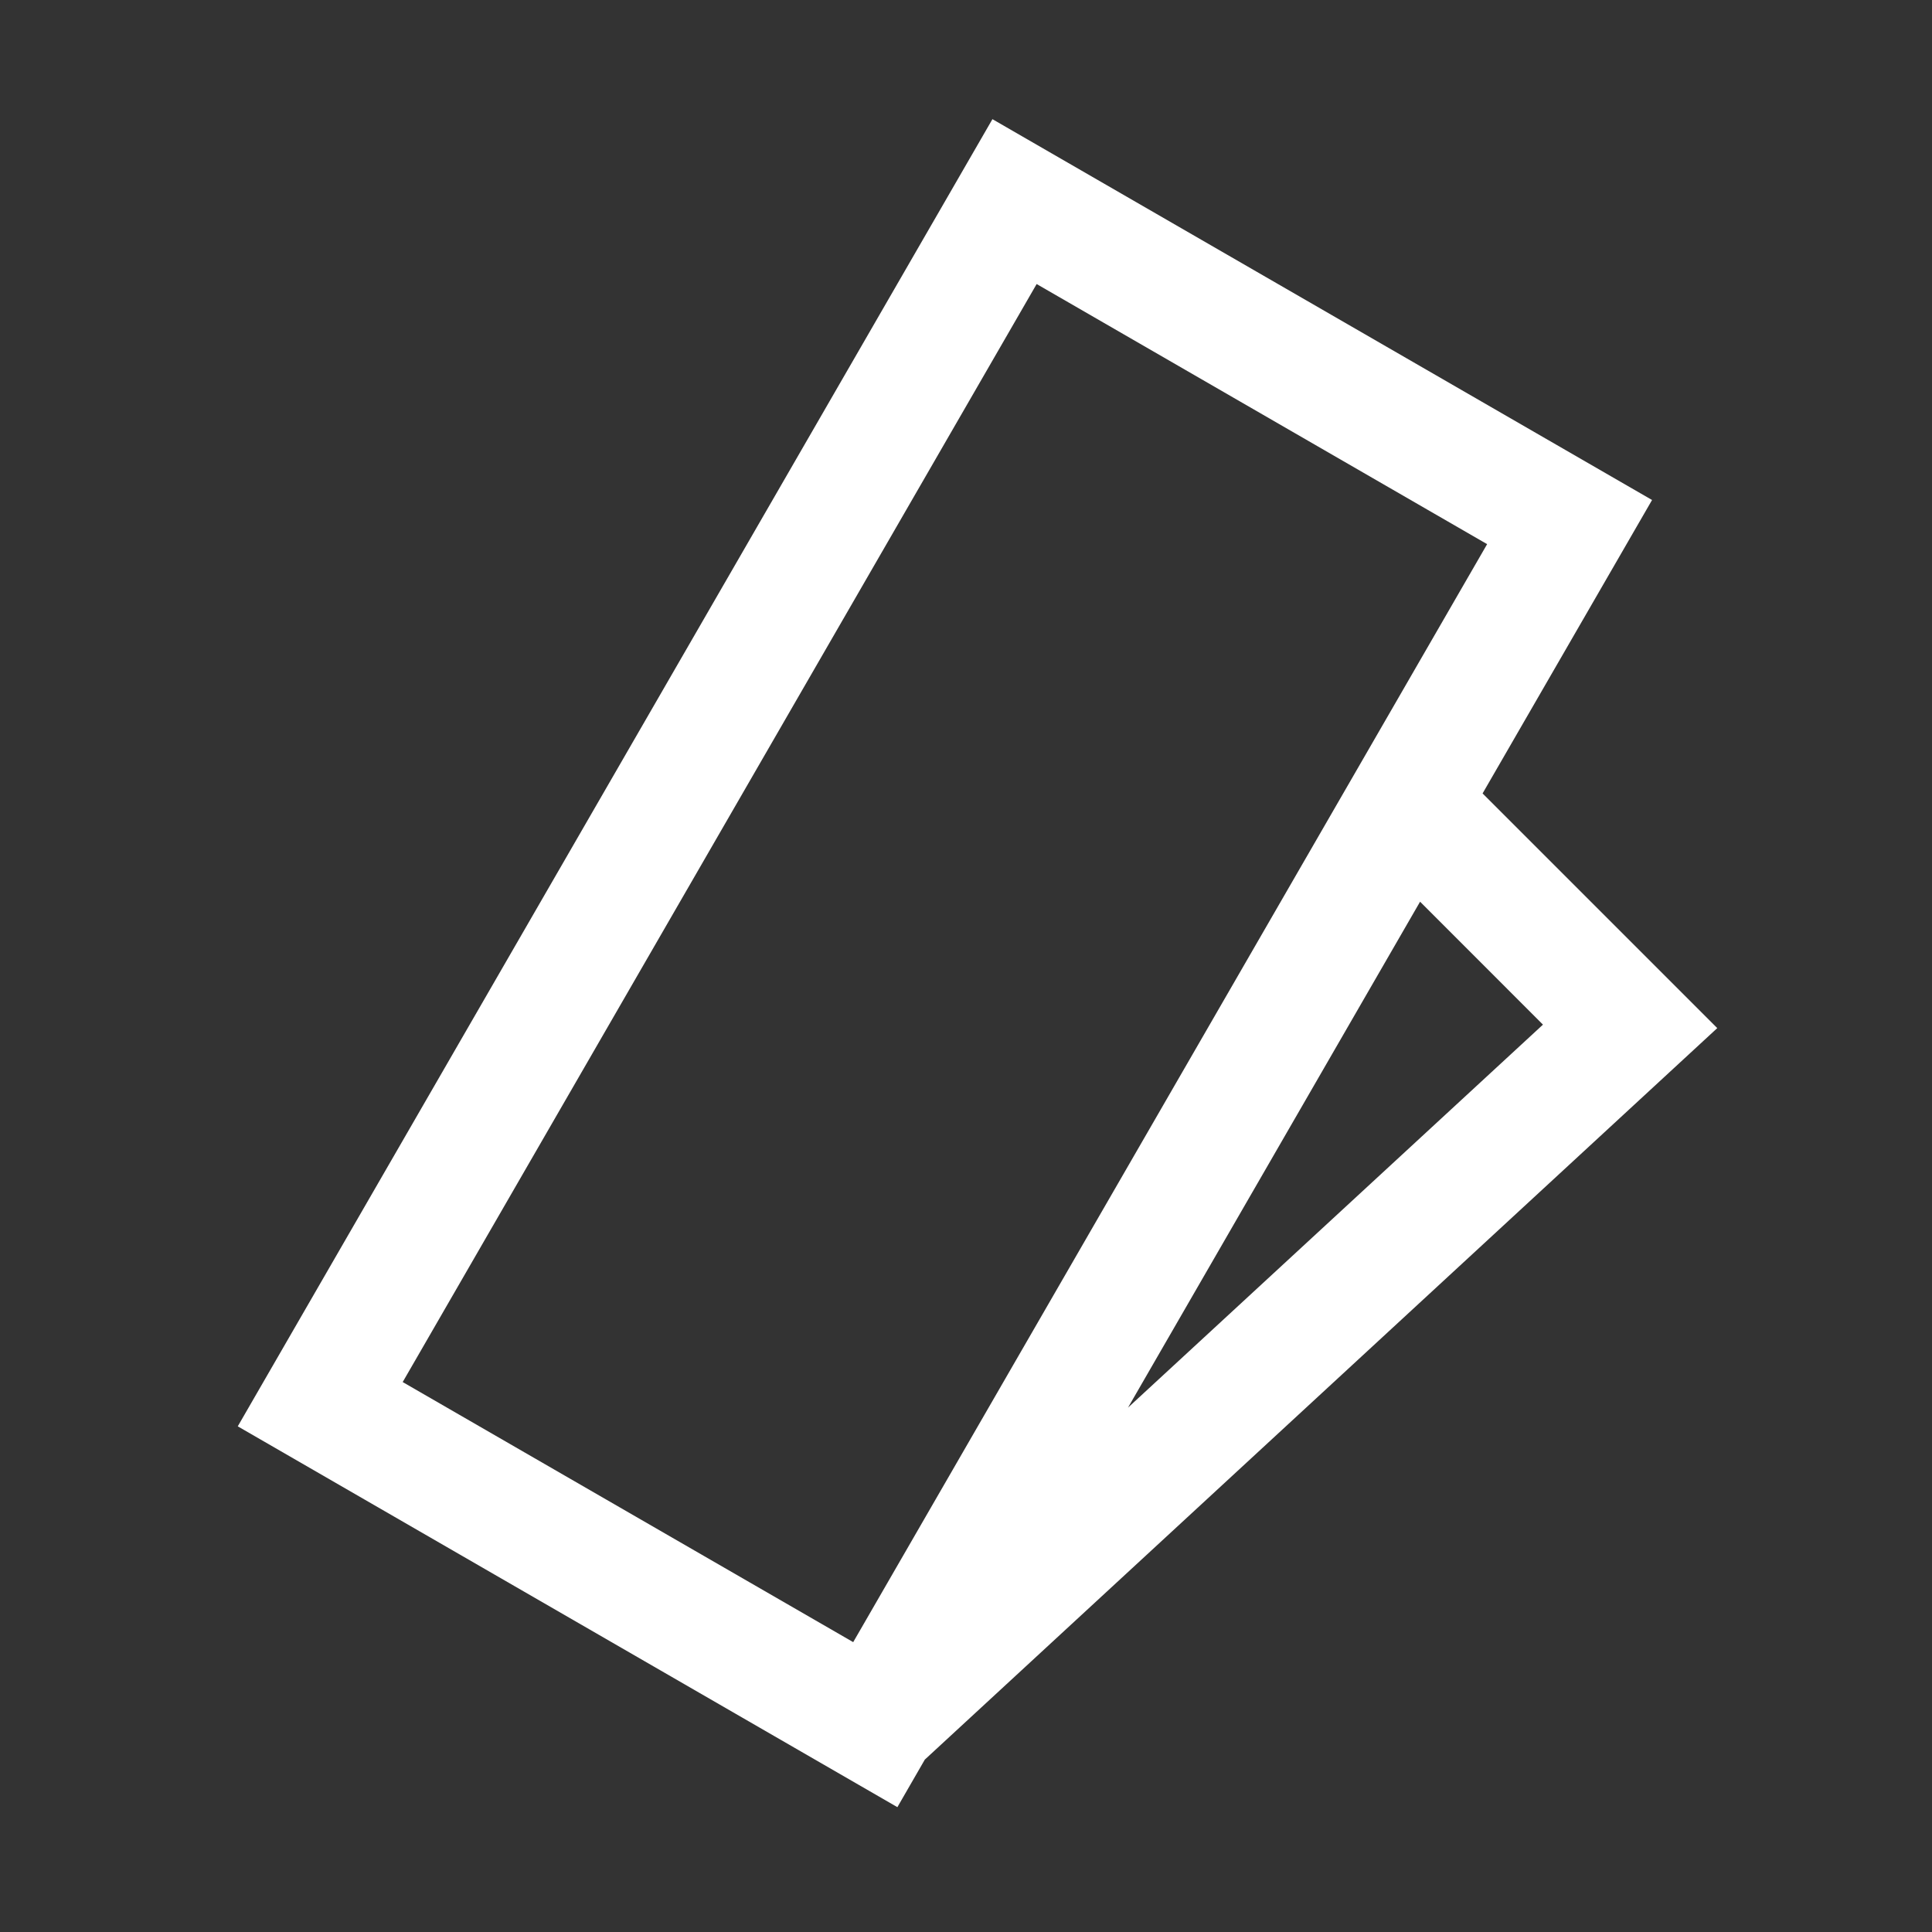 <svg width="60" height="60" viewBox="0 0 60 60" fill="none" xmlns="http://www.w3.org/2000/svg">
<rect x="0" y="0" width="60" height="60" fill="#333333" stroke="none"/>
<path fill-rule="evenodd" clip-rule="evenodd" d="M30.821 3.701L51.306 15.528L46.043 24.641L53.331 31.929L28.721 54.646L27.869 56.123L7.384 44.296L30.821 3.701ZM32.194 8.821L12.506 42.921L26.497 50.998L46.184 16.899L32.194 8.821ZM44.102 28.003L35.031 43.715L47.918 31.821L44.102 28.003Z" fill="white"/>
</svg>

